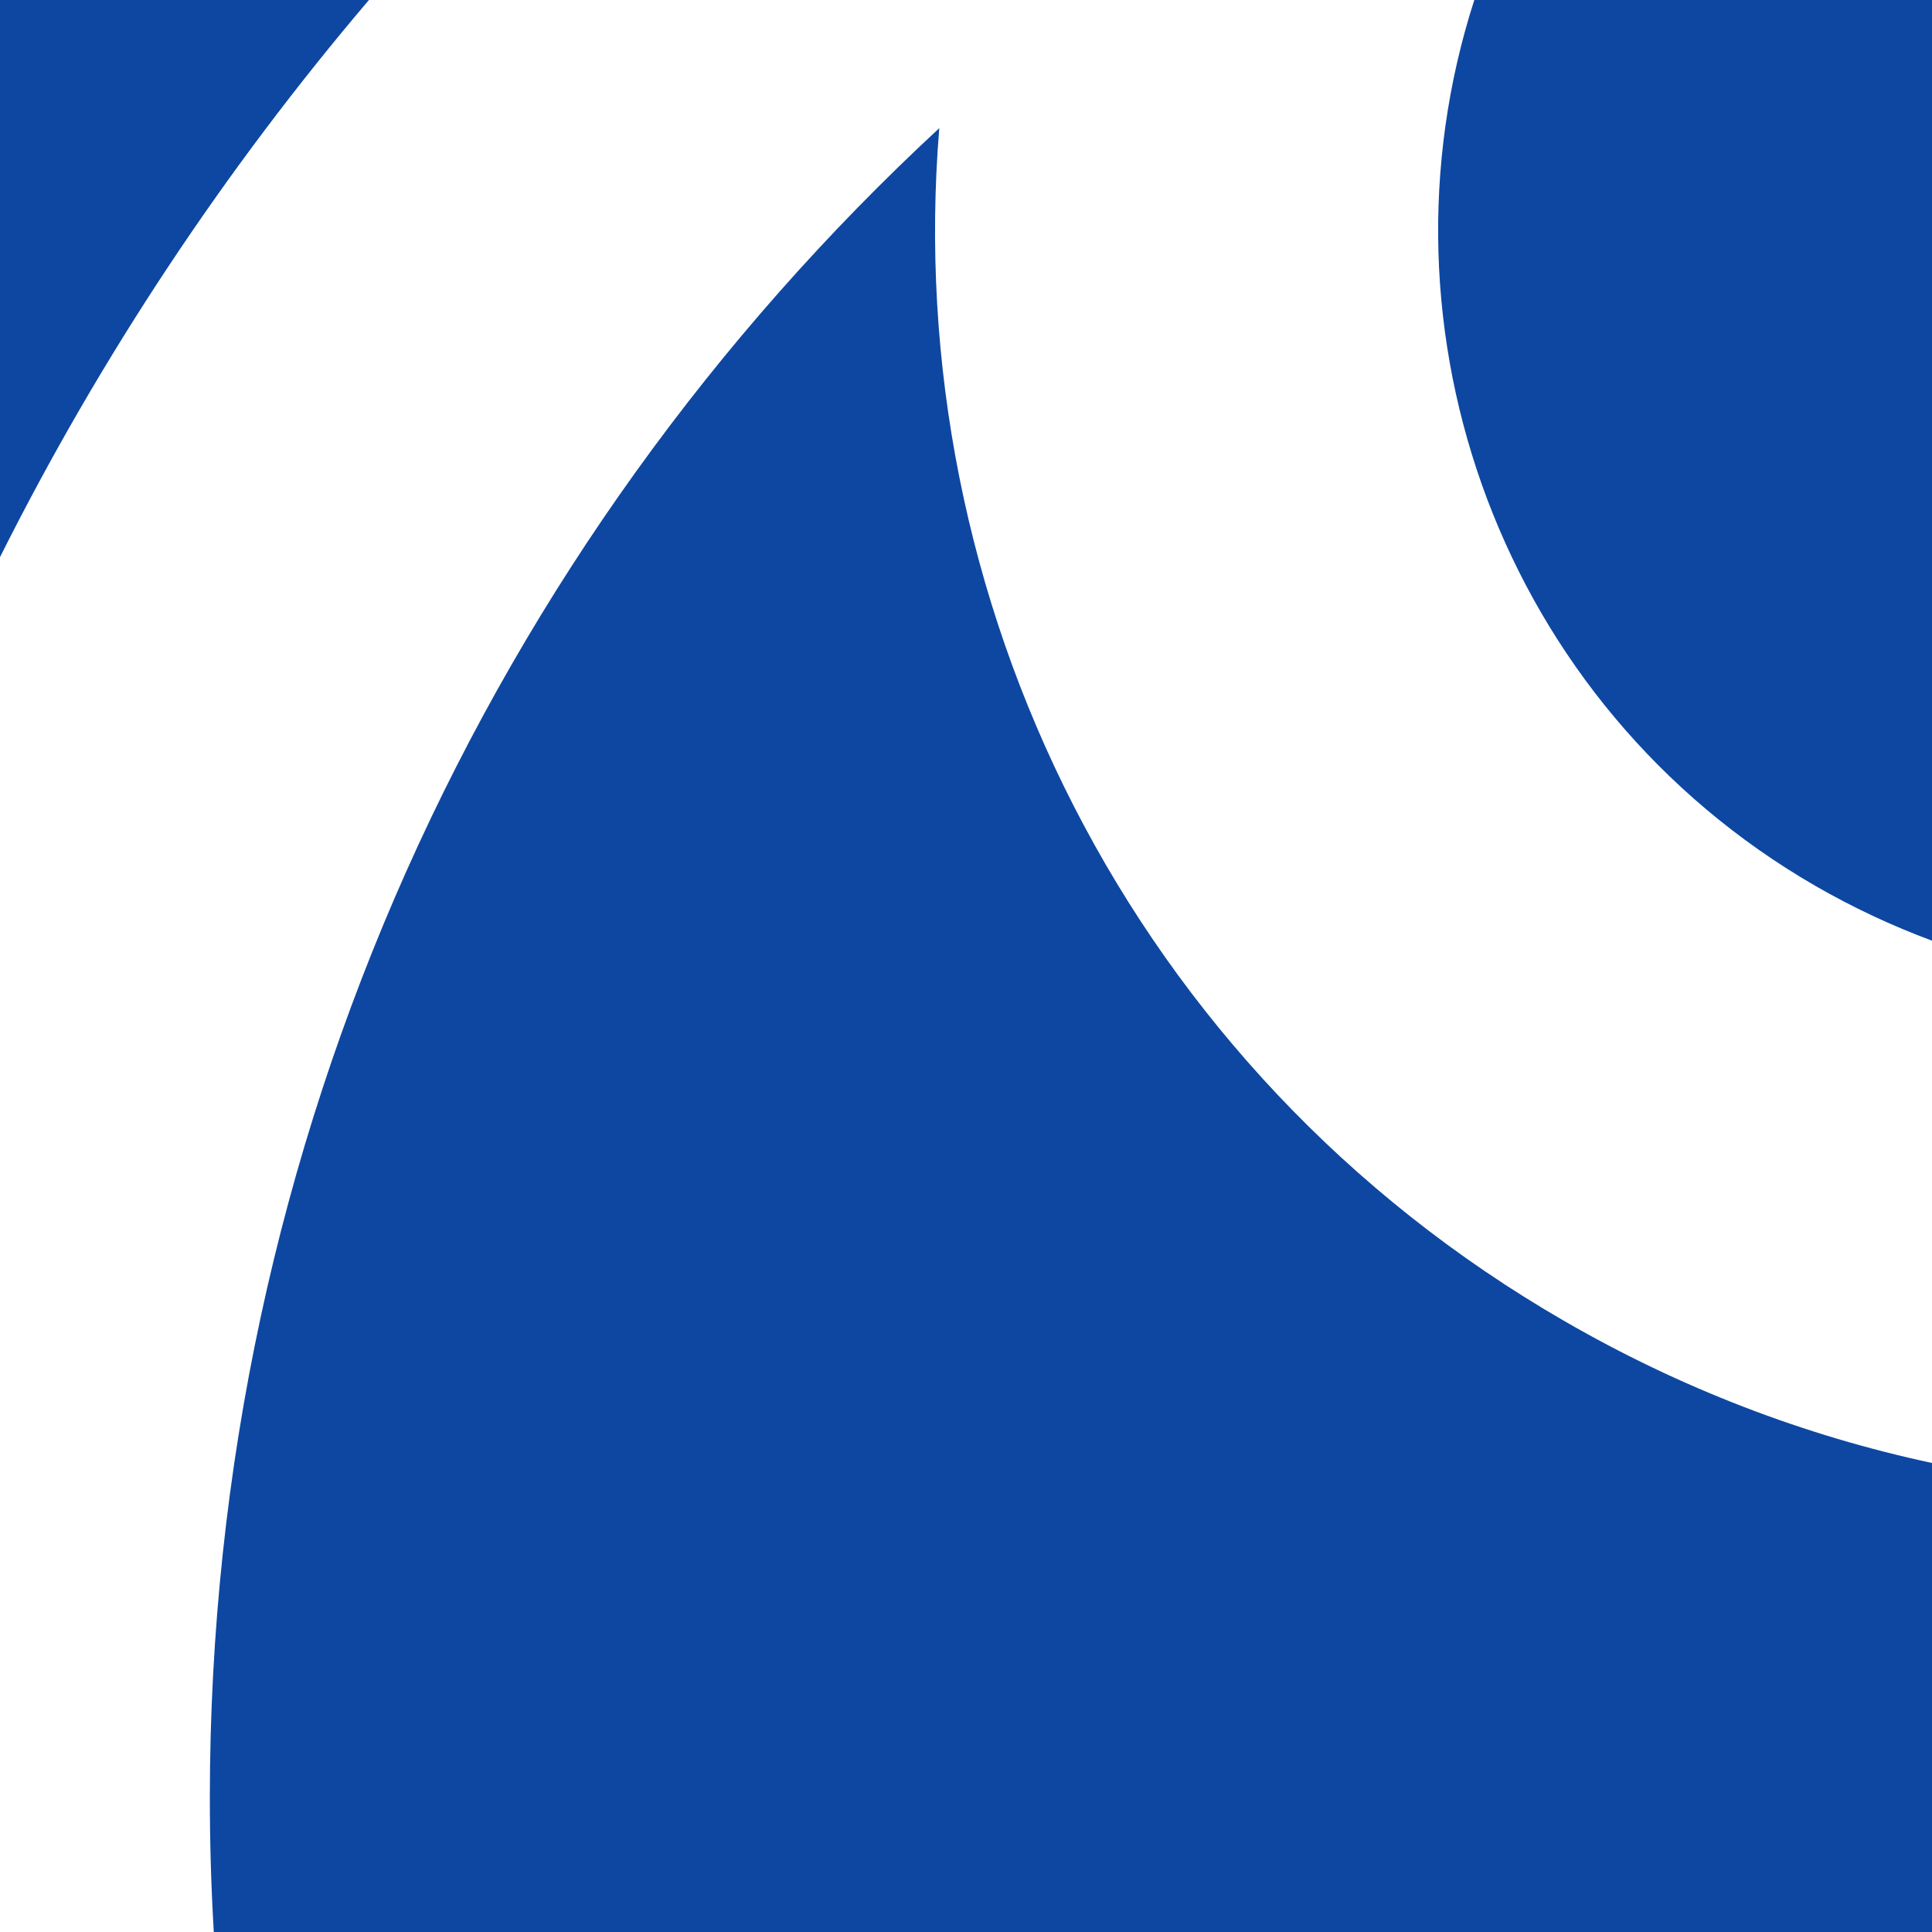 <svg fill="none" height="120" viewBox="0 0 120 120" width="120" xmlns="http://www.w3.org/2000/svg" xmlns:xlink="http://www.w3.org/1999/xlink"><clipPath id="a"><path d="m0 0h120v120h-120z"/></clipPath><g clip-path="url(#a)" fill="#0d47a1"><path d="m22.915 0h-22.915v34.604c6.248-12.468 13.962-24.078 22.915-34.604z"/><path d="m120 90.868v29.132h-106.721c-.163-2.761-.245-5.544-.245-8.347 0-40.982 17.443-77.882 45.307-103.694-2.406 29.171 11.776 58.481 38.818 74.09 7.226 4.18 14.933 7.126 22.84 8.819z"/><path d="m91.573 0h28.427v58.427c-2.496-.925-4.922-2.064-7.257-3.41-19.456-11.247-27.805-34.437-21.171-55.018z"/></g></svg>